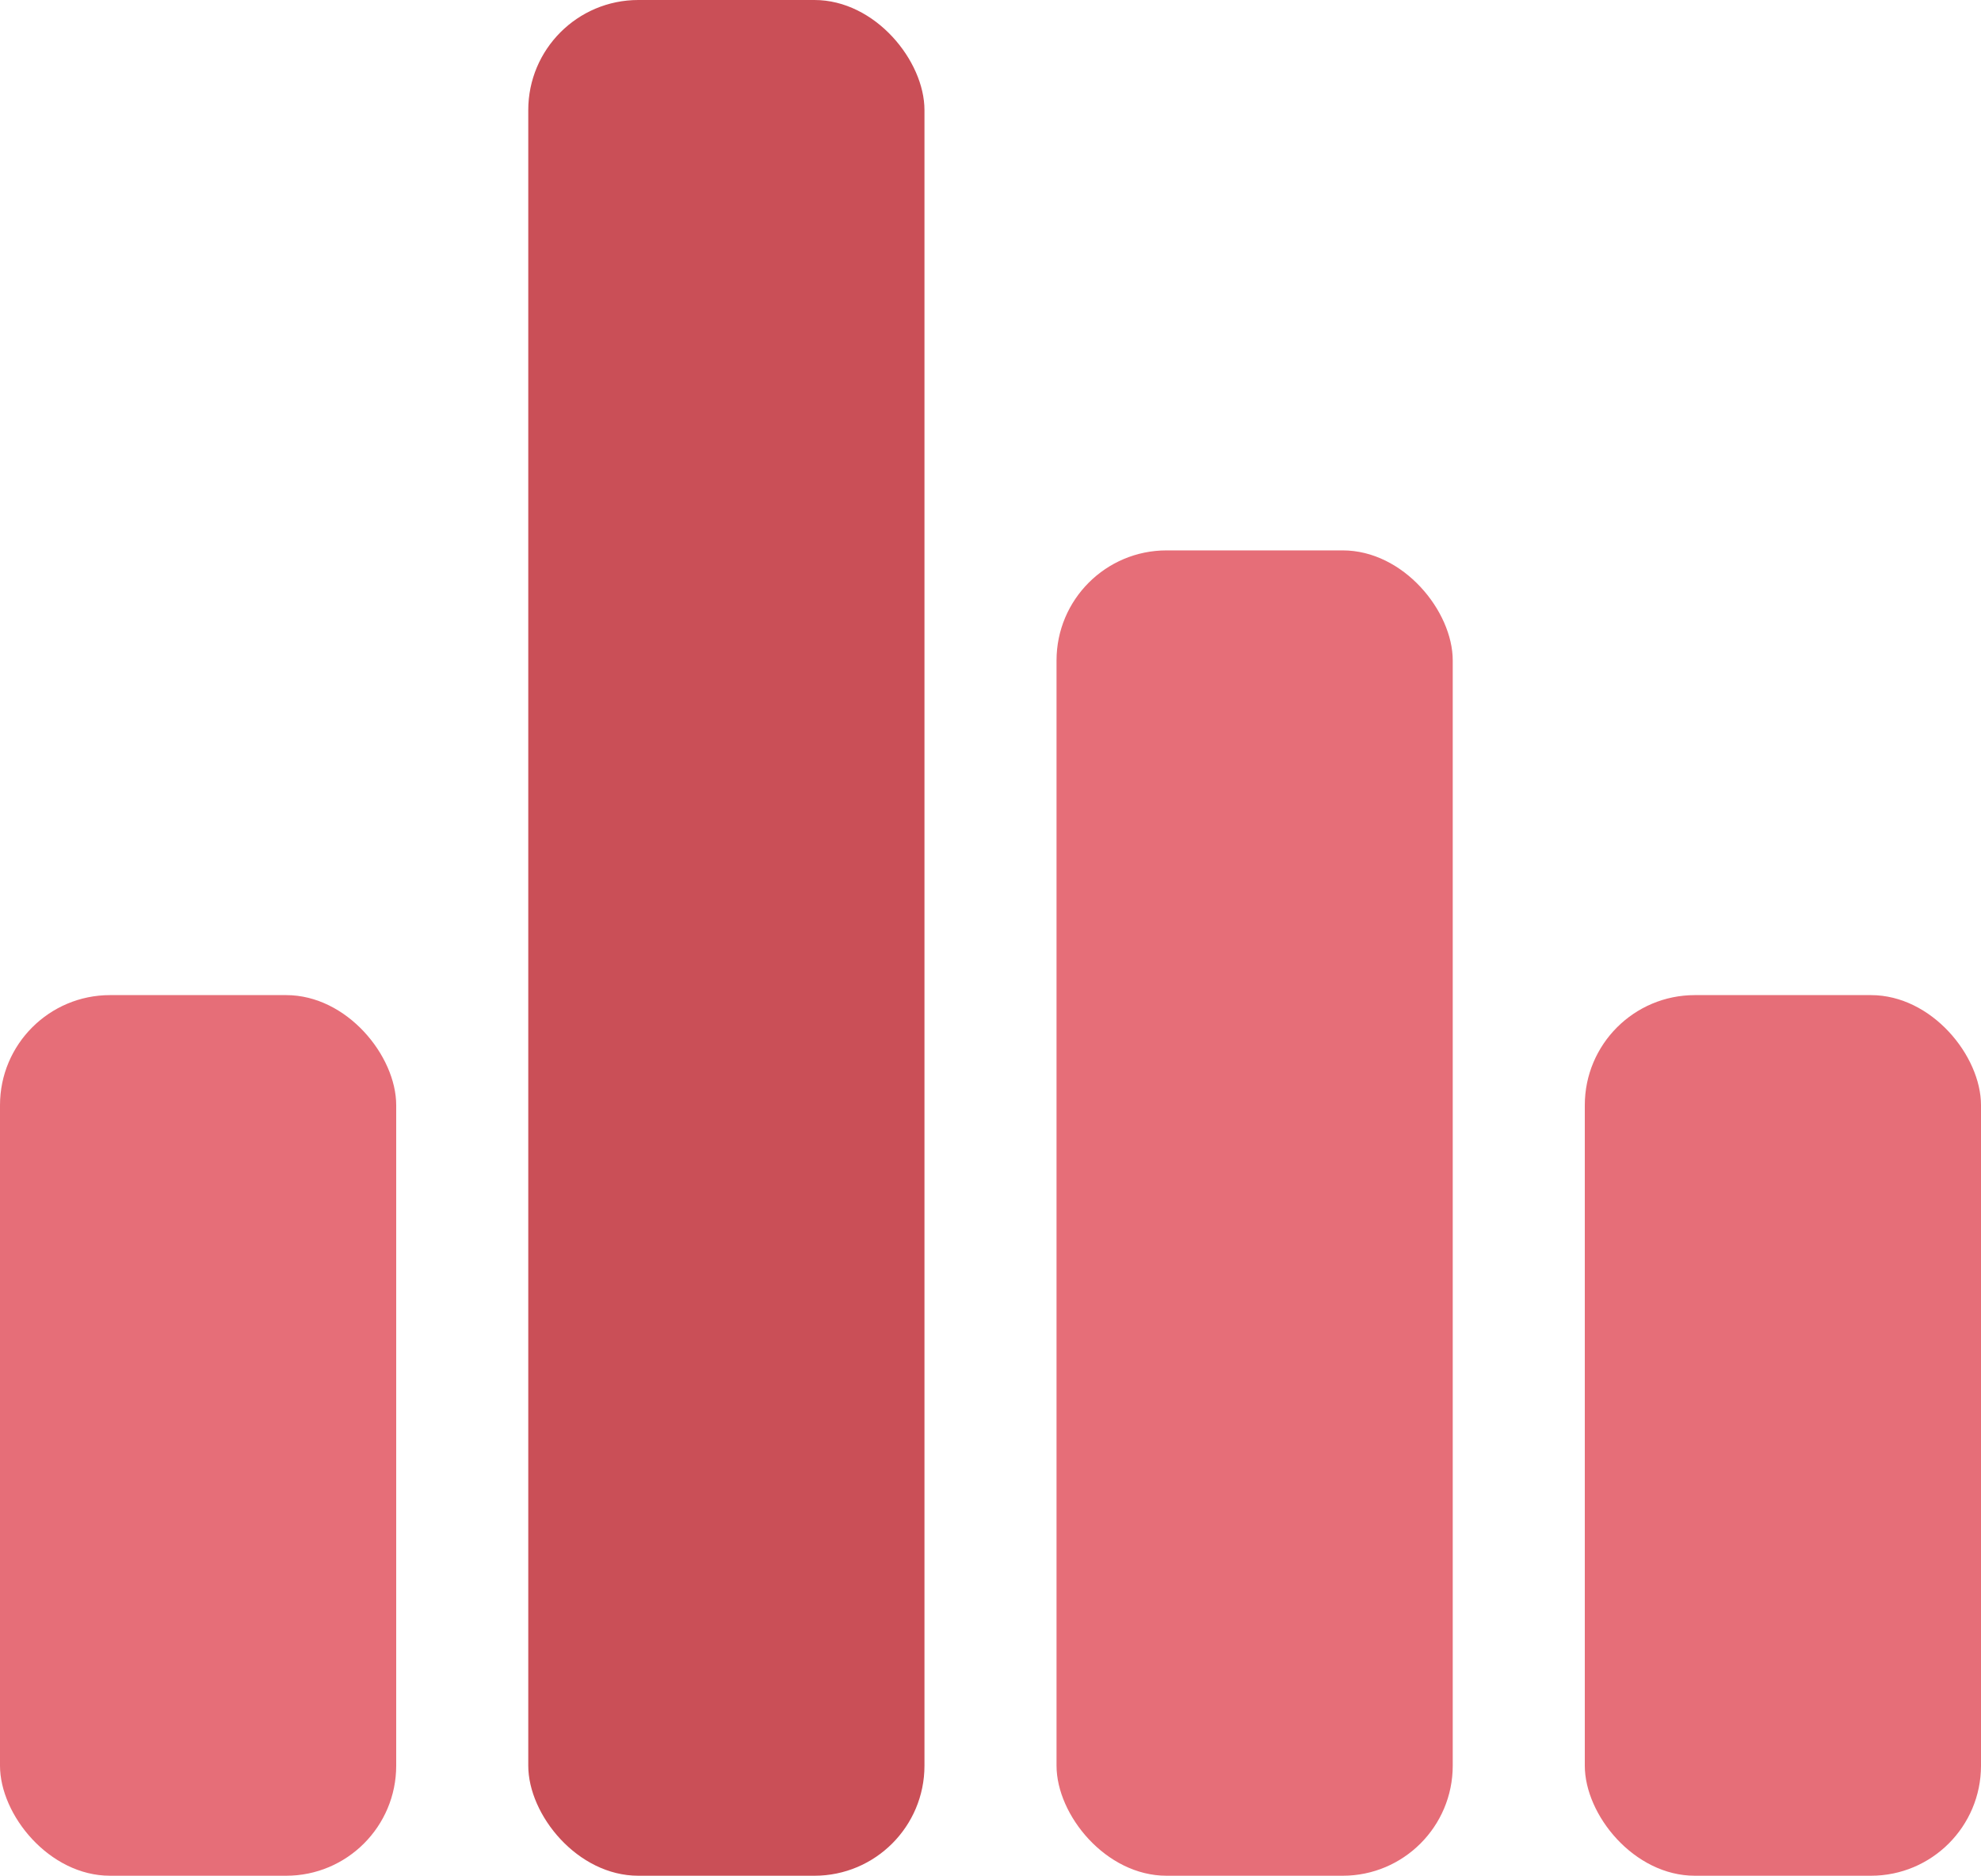 <svg width="450" height="426" viewBox="0 0 450 426" fill="none" xmlns="http://www.w3.org/2000/svg">
<rect y="226" width="90" height="200" rx="25" fill="#E66E78"/>
<rect x="360" y="226" width="90" height="200" rx="25" fill="#E66E78"/>
<rect x="120" width="90" height="426" rx="25" fill="#CA4F57"/>
<rect x="240" y="125" width="90" height="301" rx="25" fill="#E66E78"/>
</svg>
